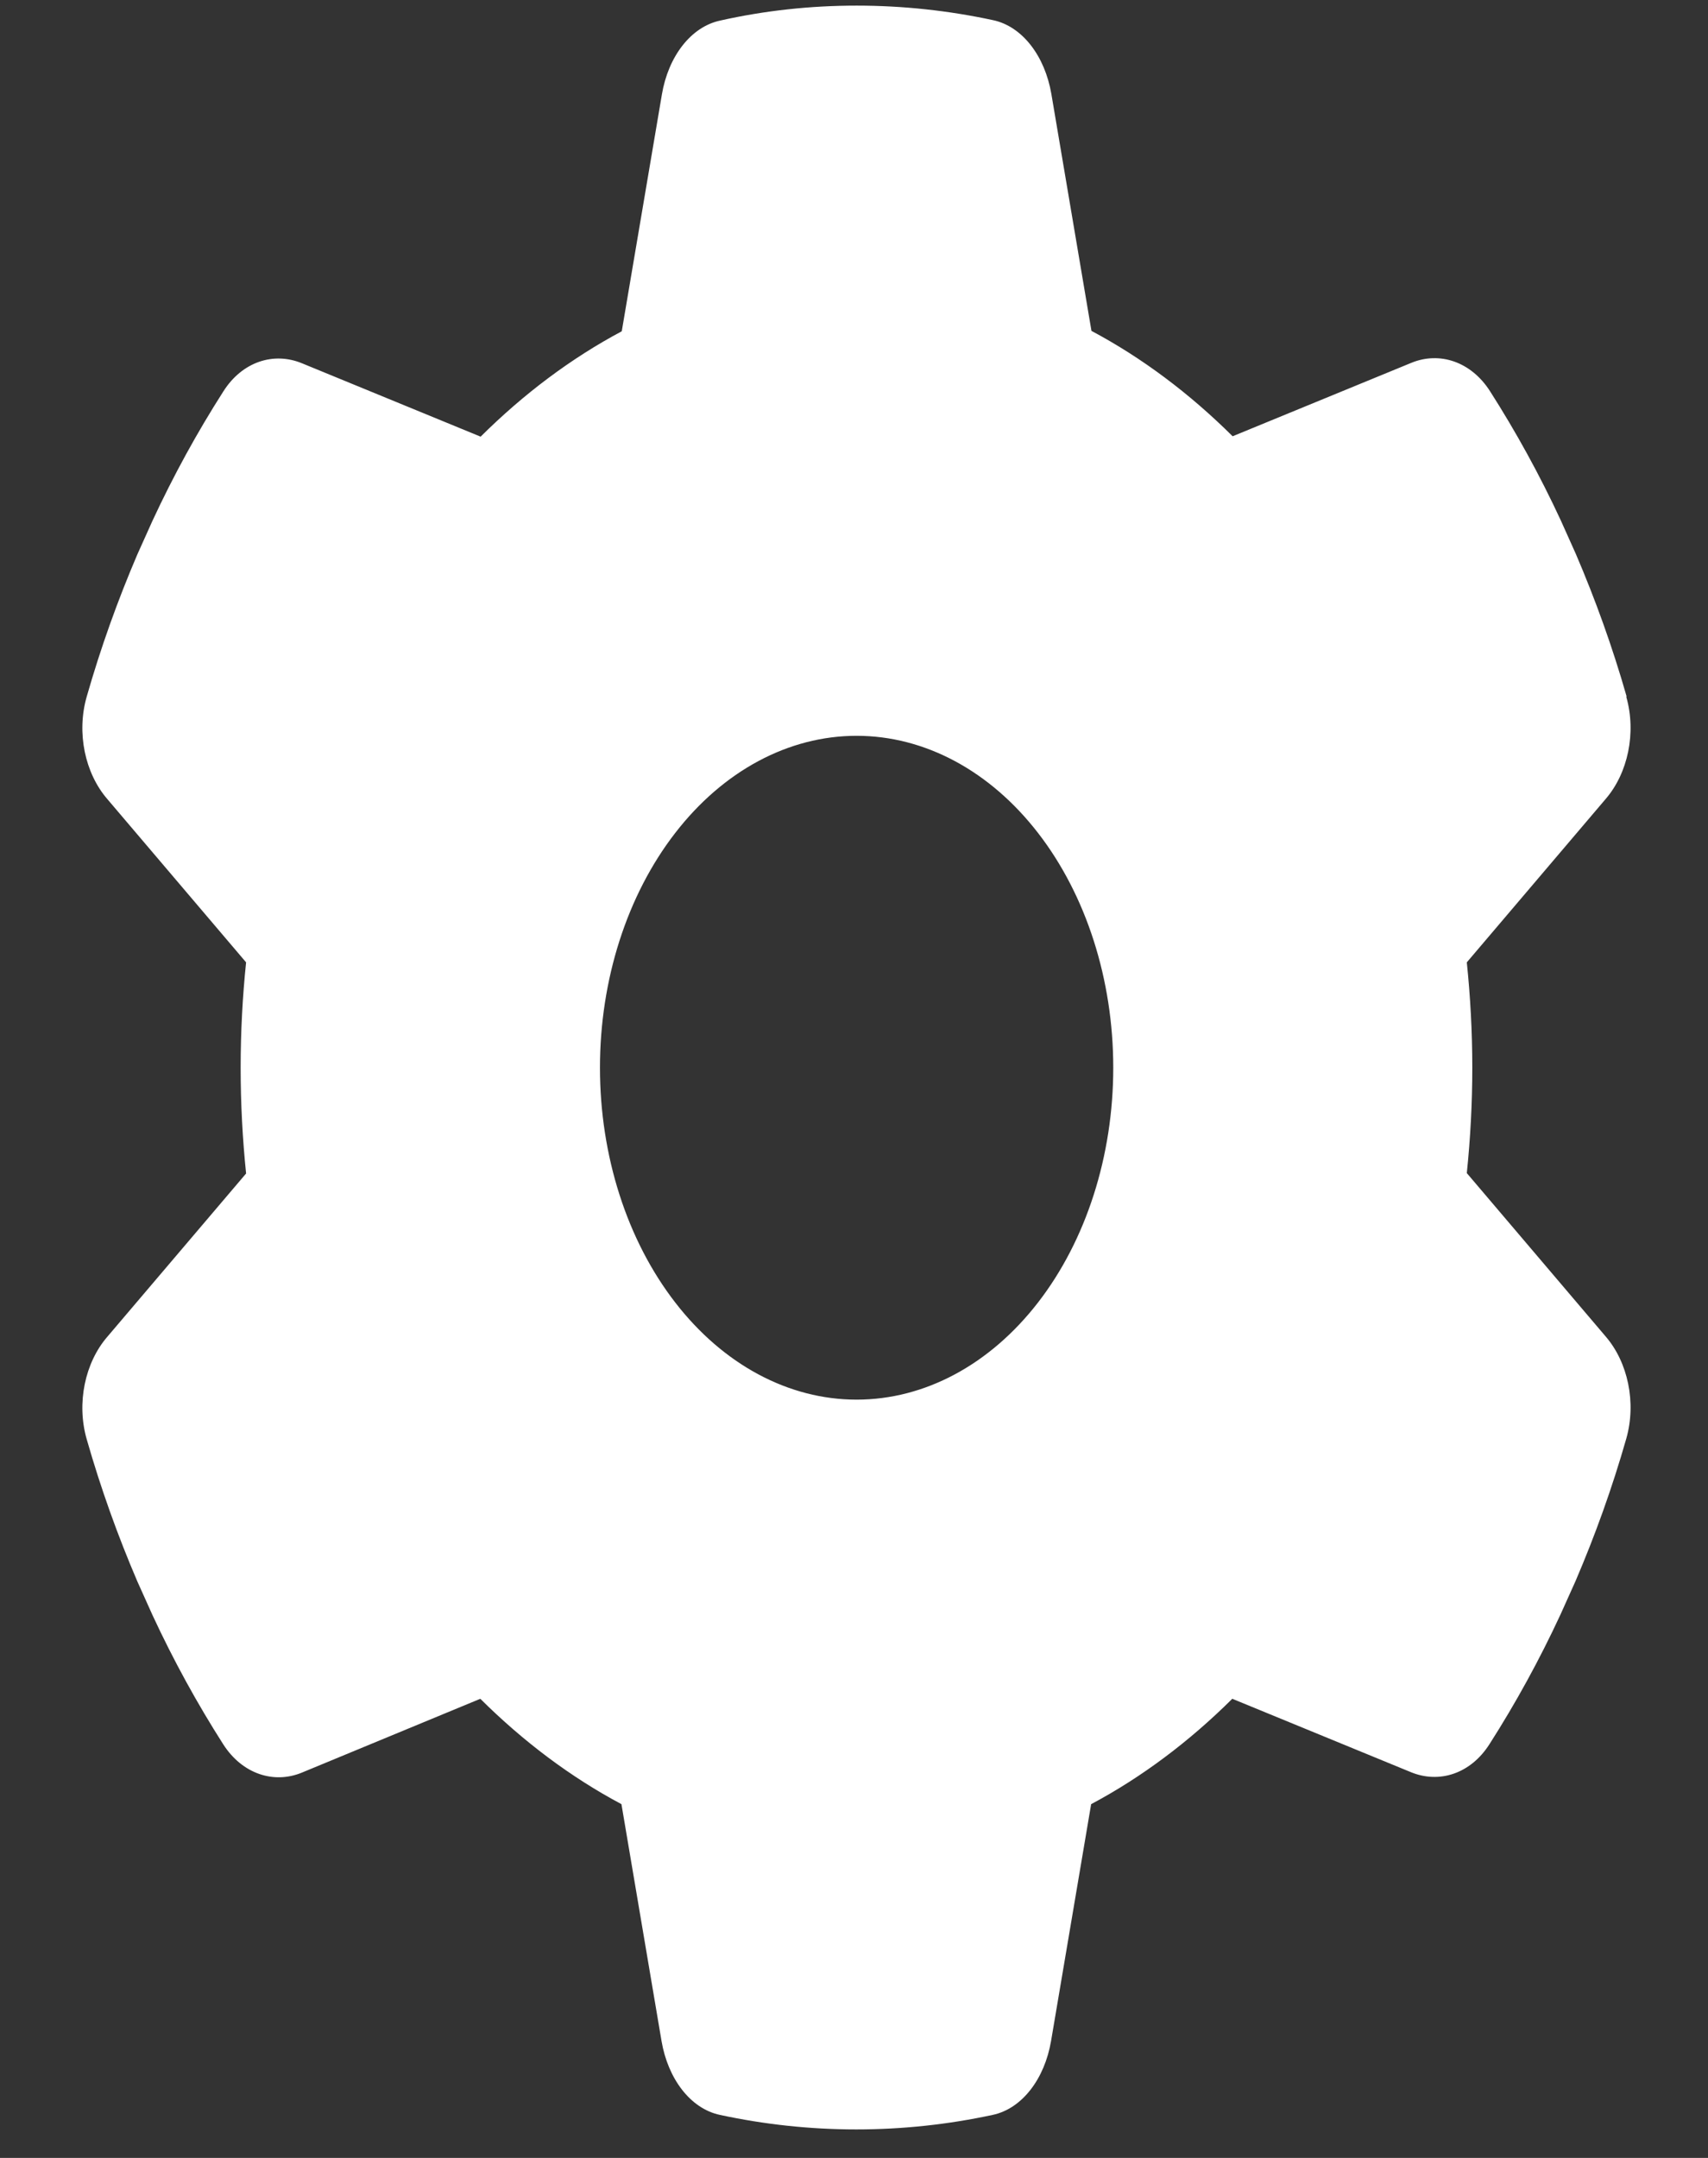 <svg width="38" height="48" viewBox="0 0 38 48" fill="none" xmlns="http://www.w3.org/2000/svg">
<rect x="0" y="0" width="38" height="48" fill="#333333" stroke="none"/>
<g clip-path="url(#clip0_379_518)">
<path d="M36.182 15.5C36.41 16.303 36.217 17.198 35.725 17.77L32.634 21.406C32.713 22.172 32.756 22.956 32.756 23.75C32.756 24.544 32.713 25.328 32.634 26.094L35.725 29.73C36.217 30.302 36.41 31.197 36.182 32C35.868 33.099 35.489 34.151 35.054 35.166L34.718 35.913C34.247 36.928 33.719 37.888 33.141 38.792C32.72 39.457 32.02 39.678 31.392 39.42L27.416 37.787C26.46 38.737 25.404 39.531 24.276 40.131L23.384 45.4C23.241 46.24 22.741 46.904 22.085 47.043C21.1 47.255 20.086 47.366 19.051 47.366C18.016 47.366 17.003 47.255 16.017 47.043C15.361 46.904 14.861 46.24 14.718 45.4L13.826 40.131C12.698 39.531 11.642 38.737 10.686 37.787L6.717 39.429C6.089 39.688 5.389 39.457 4.968 38.802C4.39 37.897 3.862 36.938 3.391 35.922L3.055 35.175C2.62 34.16 2.242 33.108 1.928 32.01C1.699 31.207 1.892 30.311 2.384 29.739L5.475 26.103C5.396 25.328 5.354 24.544 5.354 23.75C5.354 22.956 5.396 22.172 5.475 21.406L2.384 17.77C1.892 17.198 1.699 16.303 1.928 15.5C2.242 14.402 2.62 13.35 3.055 12.334L3.391 11.587C3.862 10.572 4.39 9.612 4.968 8.708C5.389 8.043 6.089 7.822 6.717 8.08L10.693 9.713C11.649 8.763 12.706 7.969 13.833 7.369L14.726 2.1C14.868 1.26 15.368 0.596 16.025 0.457C17.01 0.236 18.023 0.125 19.058 0.125C20.093 0.125 21.107 0.236 22.092 0.448C22.748 0.586 23.248 1.251 23.391 2.091L24.283 7.36C25.411 7.96 26.467 8.754 27.424 9.704L31.399 8.071C32.028 7.812 32.727 8.043 33.148 8.698C33.726 9.603 34.255 10.562 34.726 11.578L35.061 12.325C35.496 13.34 35.875 14.392 36.189 15.491L36.182 15.5ZM19.058 31.133C20.573 31.133 22.025 30.355 23.096 28.97C24.167 27.586 24.768 25.708 24.768 23.75C24.768 21.792 24.167 19.914 23.096 18.53C22.025 17.145 20.573 16.367 19.058 16.367C17.544 16.367 16.091 17.145 15.021 18.53C13.95 19.914 13.348 21.792 13.348 23.75C13.348 25.708 13.95 27.586 15.021 28.97C16.091 30.355 17.544 31.133 19.058 31.133Z" fill="white"/>
</g>
<defs>
<clipPath id="clip0_379_518">
<rect width="36.545" height="47.25" fill="white" transform="translate(0.785 0.125)"/>
</clipPath>
</defs>
</svg>
